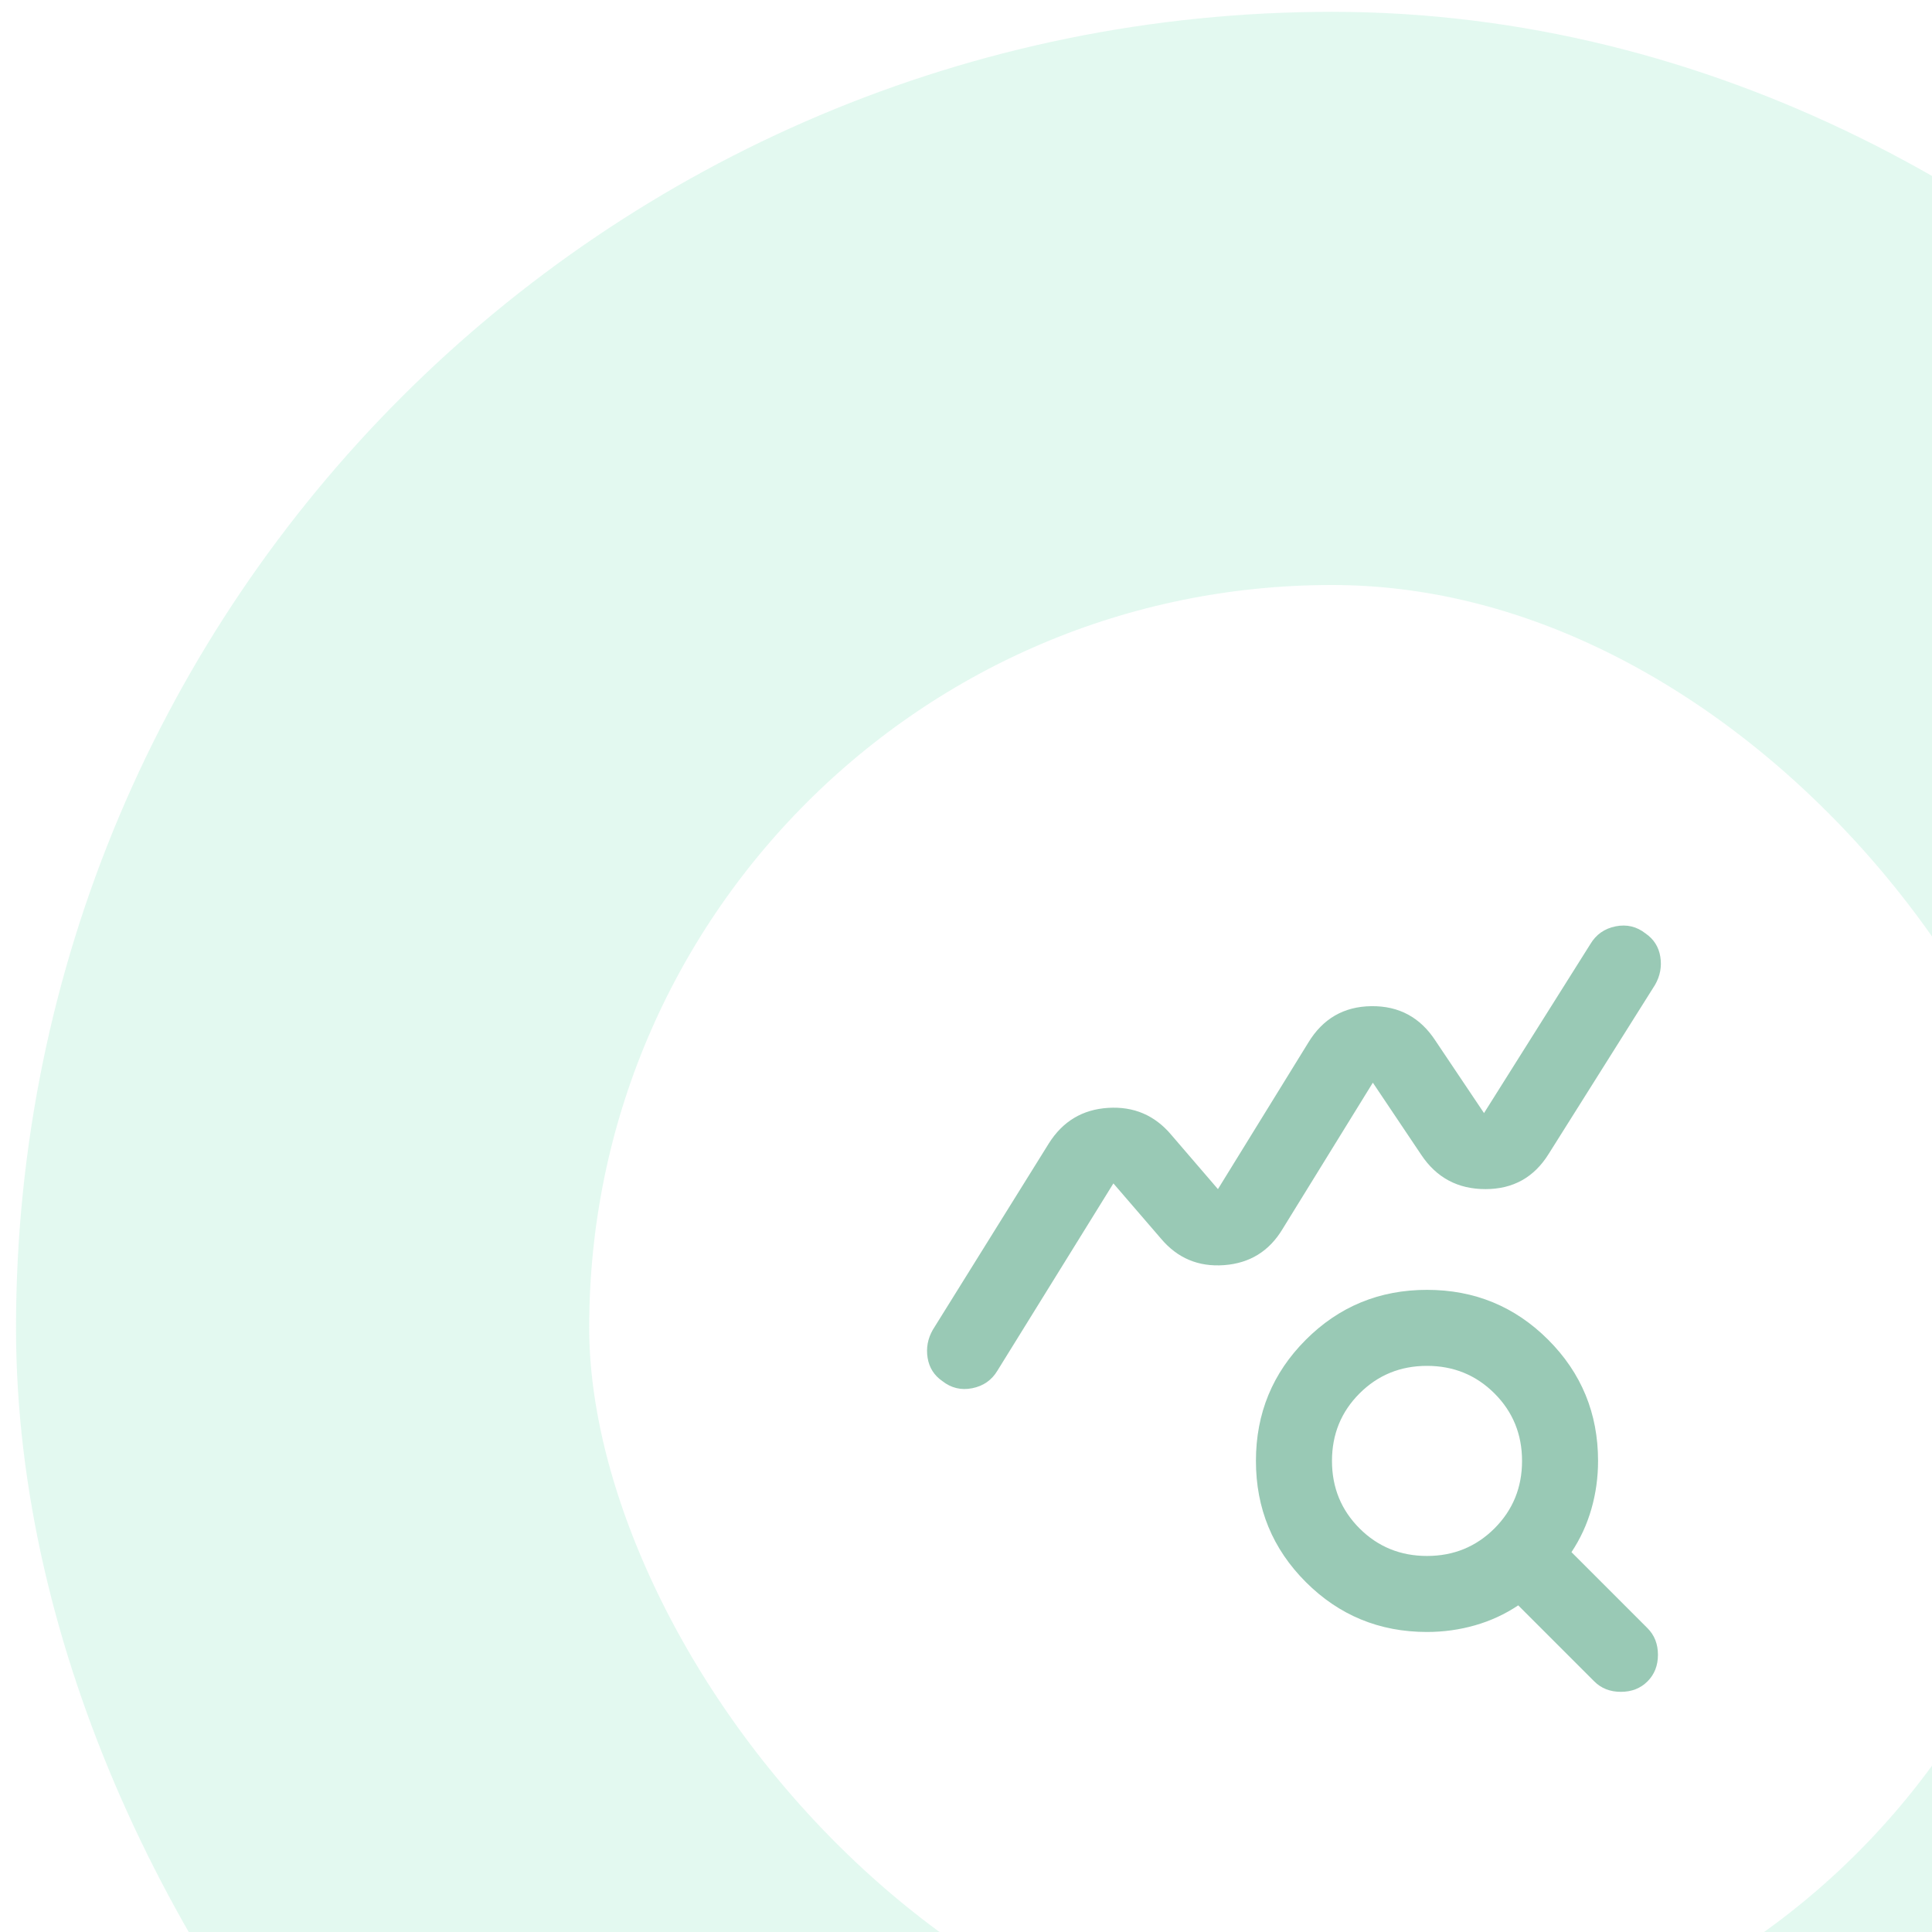 <svg width="72" height="72" viewBox="0 0 72 72" fill="none" xmlns="http://www.w3.org/2000/svg">
<rect x="11.277" y="11.121" width="76.723" height="76.723" rx="38.361" stroke="#16CC80" stroke-opacity="0.12" stroke-width="21.361"/>
<path d="M35.118 51.469C34.811 51.257 34.628 50.967 34.569 50.601C34.51 50.235 34.575 49.887 34.764 49.556L39.085 42.615C39.604 41.788 40.342 41.346 41.298 41.287C42.254 41.228 43.039 41.564 43.653 42.296L45.389 44.315L48.753 38.861C49.296 37.963 50.081 37.509 51.108 37.497C52.136 37.485 52.932 37.916 53.499 38.79L55.305 41.481L59.272 35.177C59.485 34.823 59.797 34.605 60.211 34.522C60.624 34.44 60.996 34.528 61.326 34.788C61.633 35 61.816 35.289 61.875 35.655C61.934 36.021 61.869 36.37 61.68 36.7L57.714 43.004C57.171 43.878 56.386 44.315 55.358 44.315C54.331 44.315 53.535 43.89 52.968 43.04L51.162 40.348L47.797 45.802C47.301 46.629 46.575 47.077 45.619 47.148C44.663 47.219 43.878 46.888 43.264 46.157L41.493 44.102L37.172 51.079C36.96 51.434 36.647 51.652 36.233 51.735C35.82 51.817 35.448 51.729 35.118 51.469ZM53.18 57.986C54.172 57.986 55.01 57.643 55.695 56.959C56.38 56.274 56.722 55.436 56.722 54.444C56.722 53.452 56.38 52.614 55.695 51.929C55.01 51.245 54.172 50.902 53.18 50.902C52.189 50.902 51.35 51.245 50.666 51.929C49.981 52.614 49.639 53.452 49.639 54.444C49.639 55.436 49.981 56.274 50.666 56.959C51.35 57.643 52.189 57.986 53.18 57.986ZM53.18 60.819C51.41 60.819 49.904 60.199 48.665 58.96C47.425 57.72 46.805 56.215 46.805 54.444C46.805 52.673 47.425 51.168 48.665 49.928C49.904 48.689 51.41 48.069 53.18 48.069C54.951 48.069 56.456 48.689 57.696 49.928C58.936 51.168 59.555 52.673 59.555 54.444C59.555 55.058 59.473 55.654 59.307 56.233C59.142 56.811 58.894 57.348 58.564 57.844L61.397 60.677C61.657 60.937 61.787 61.268 61.787 61.669C61.787 62.07 61.657 62.401 61.397 62.661C61.137 62.92 60.807 63.05 60.405 63.05C60.004 63.05 59.673 62.92 59.414 62.661L56.58 59.827C56.085 60.158 55.547 60.406 54.969 60.571C54.391 60.736 53.794 60.819 53.18 60.819Z" fill="#027A48" fill-opacity="0.4"/>
</svg>
